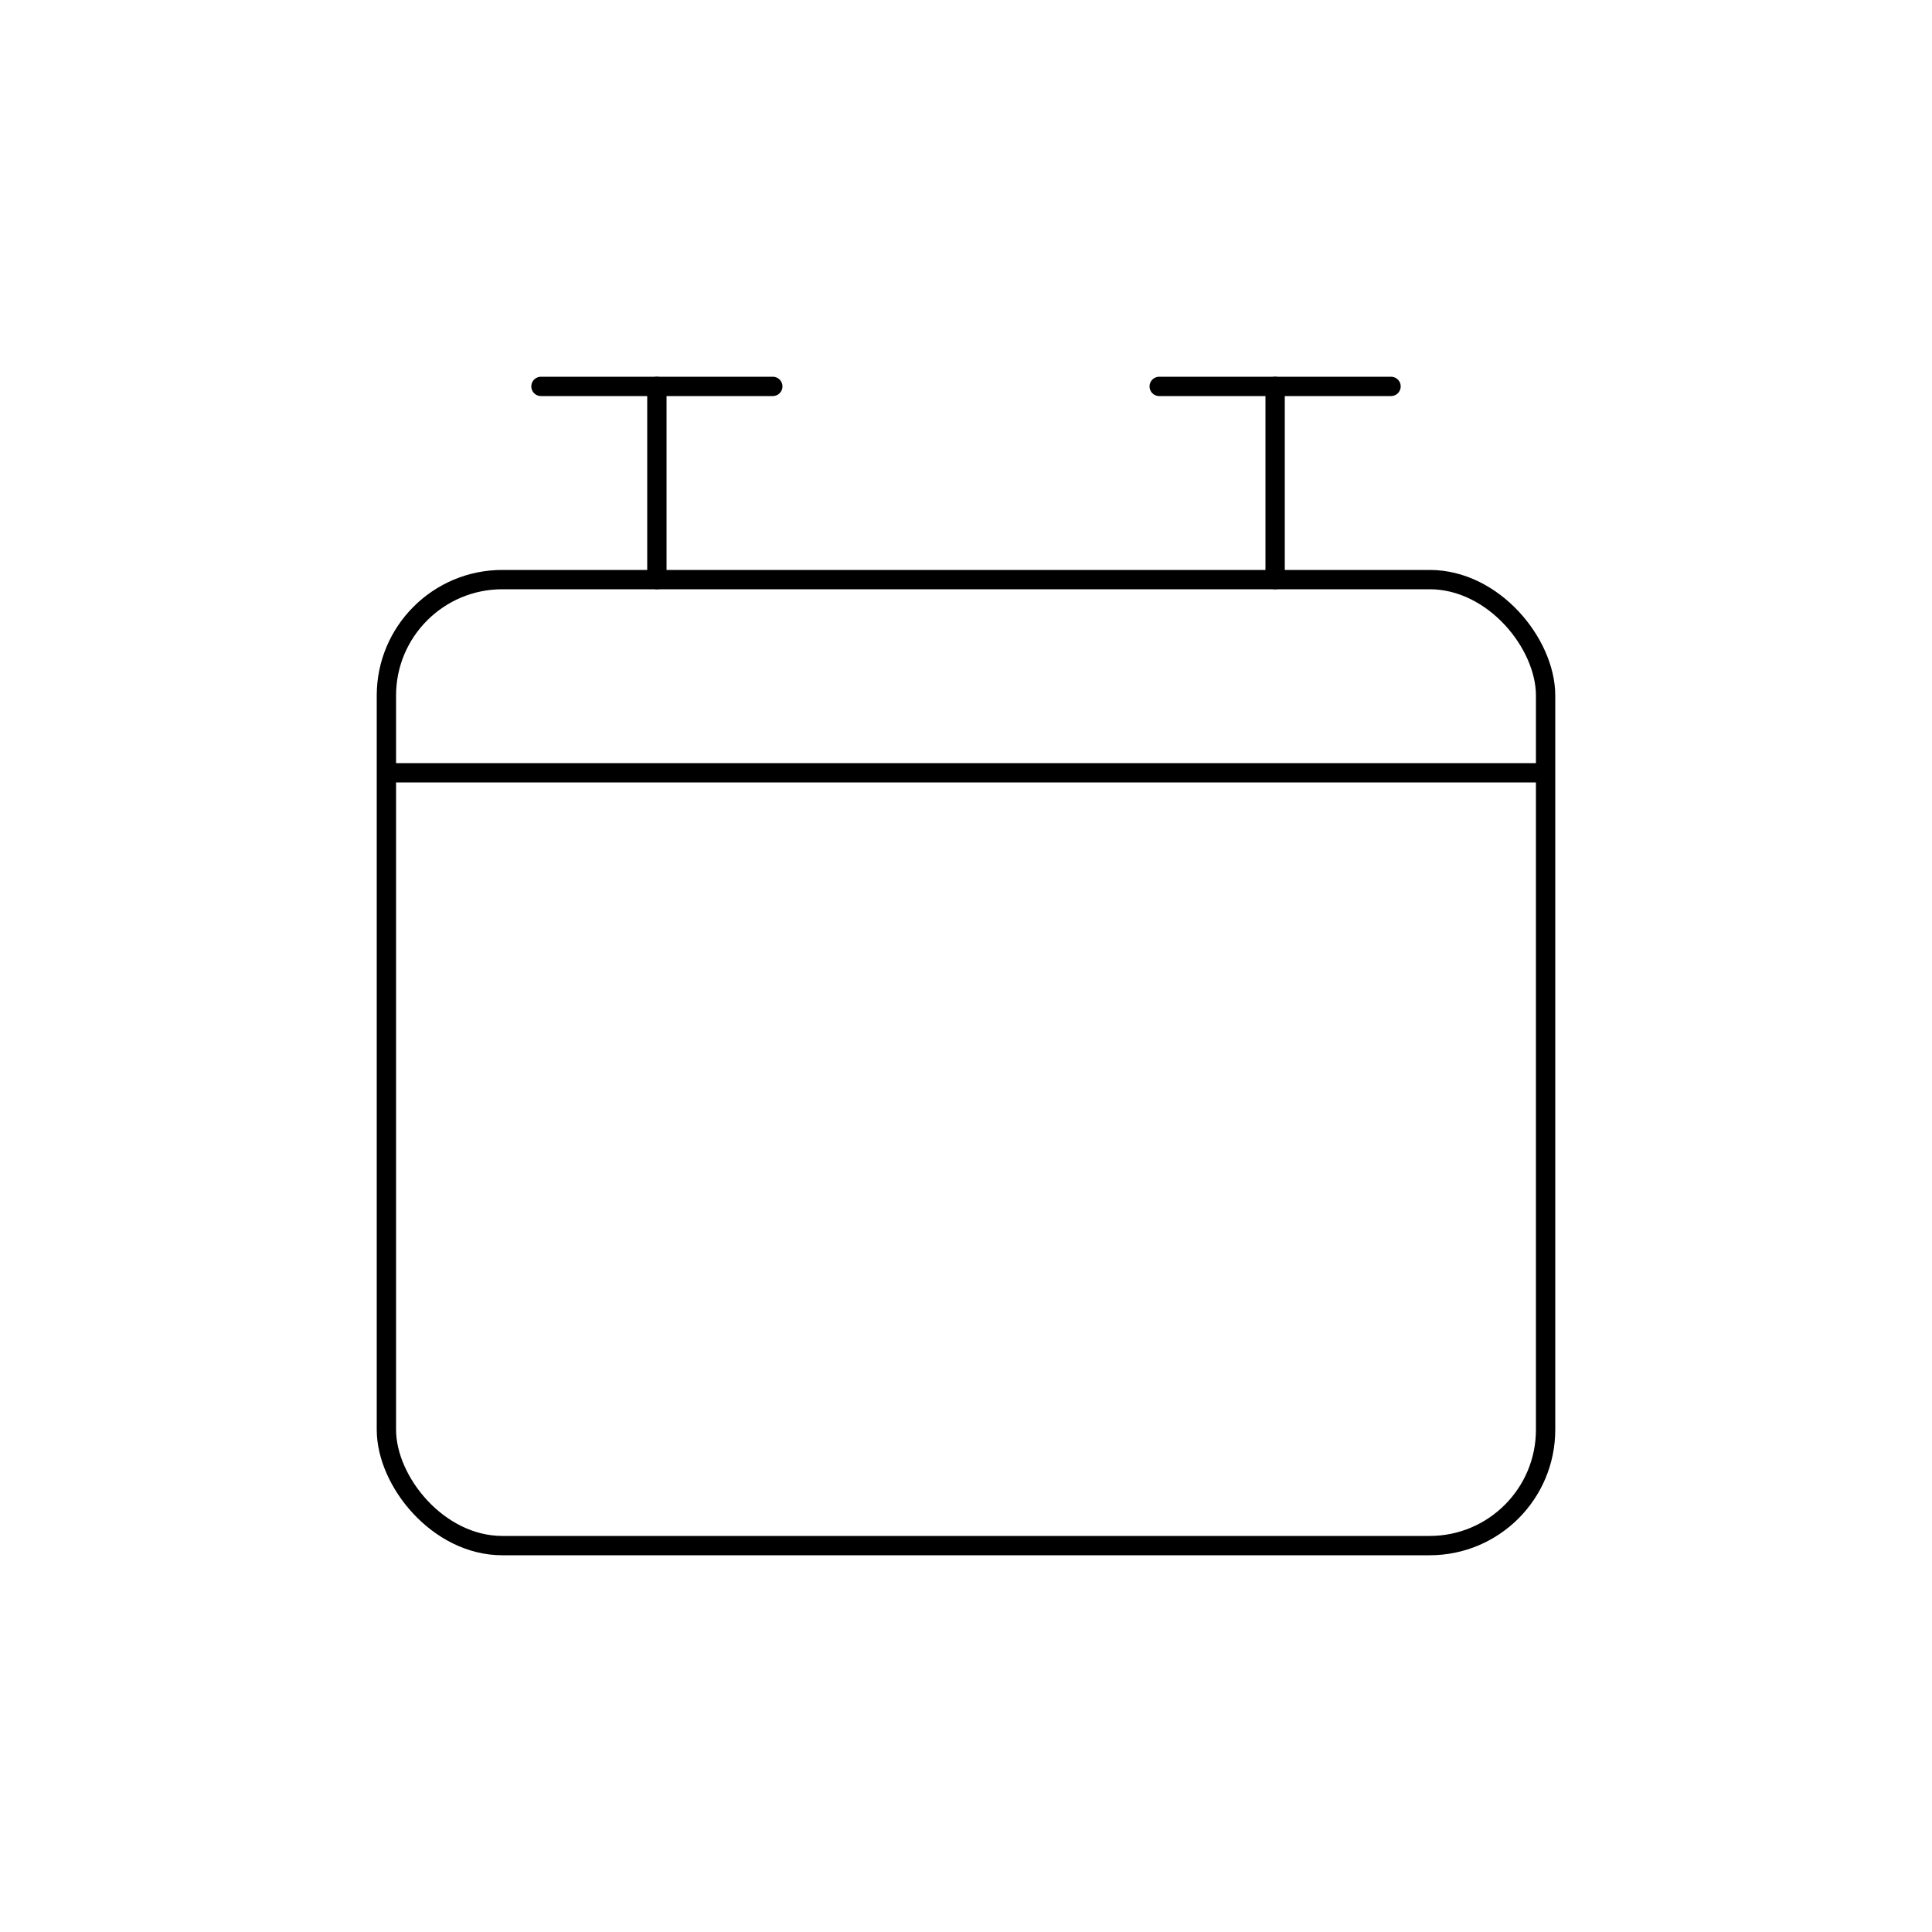 <svg width="50" height="50" viewBox="0 0 50 50" xmlns="http://www.w3.org/2000/svg">
  <!-- Calendar body -->
  <rect x="10" y="15" width="30" height="25" rx="3" ry="3"
        stroke="currentColor" fill="none" stroke-width="0.5"/>

  <!-- Top bar of the calendar -->
  <line x1="10" y1="20" x2="40" y2="20"
        stroke="currentColor" stroke-width="0.5"/>

  <!-- Top left peg -->
  <line x1="17" y1="10" x2="17" y2="15"
        stroke="currentColor" stroke-width="0.5" stroke-linecap="round"/>
  <line x1="14" y1="10" x2="20" y2="10"
        stroke="currentColor" stroke-width="0.5" stroke-linecap="round"/>

  <!-- Top right peg -->
  <line x1="33" y1="10" x2="33" y2="15"
        stroke="currentColor" stroke-width="0.5" stroke-linecap="round"/>
  <line x1="30" y1="10" x2="36" y2="10"
        stroke="currentColor" stroke-width="0.5" stroke-linecap="round"/>
</svg>